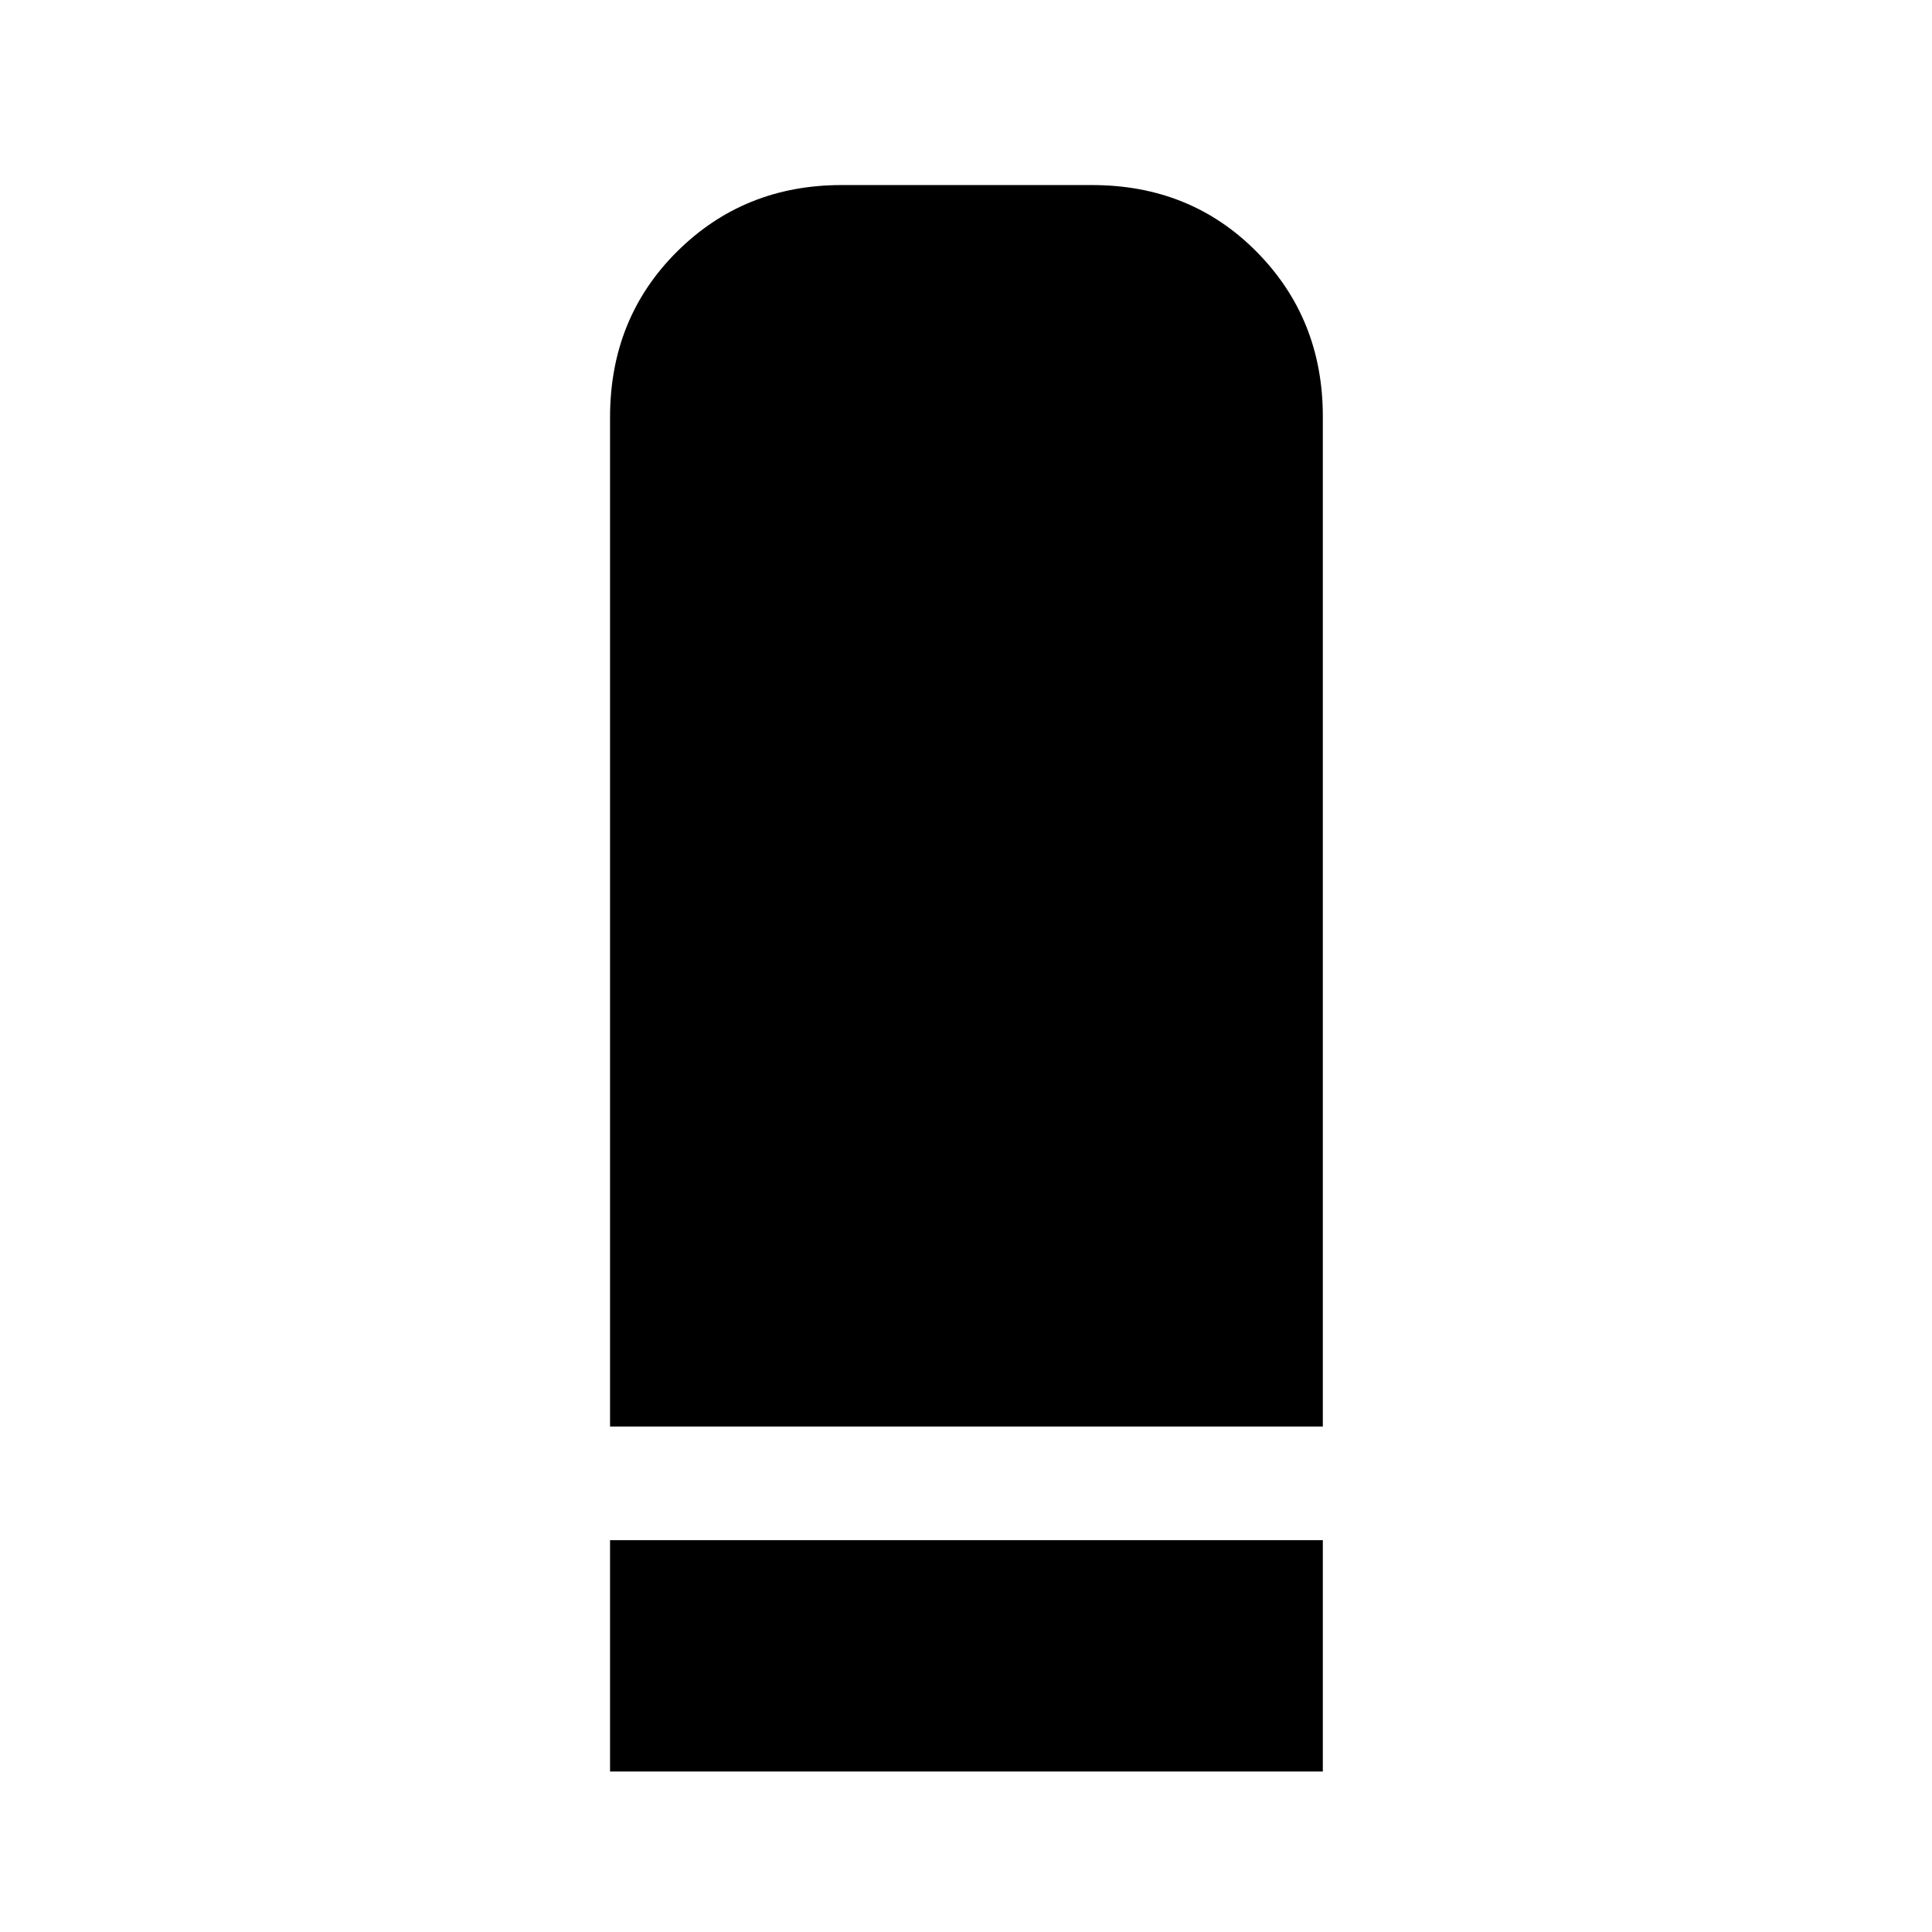 <svg xmlns="http://www.w3.org/2000/svg" height="20" viewBox="0 -960 960 960" width="20"><path d="M303.13-251.174v-501.479q0-49.217 33.263-82.304 33.263-33.088 81.782-33.088h124.436q49.085 0 81.889 33.238 32.805 33.237 32.805 81.72v501.913H303.13Zm0 171.436v-114.958h354.175v114.958H303.13Z"/></svg>